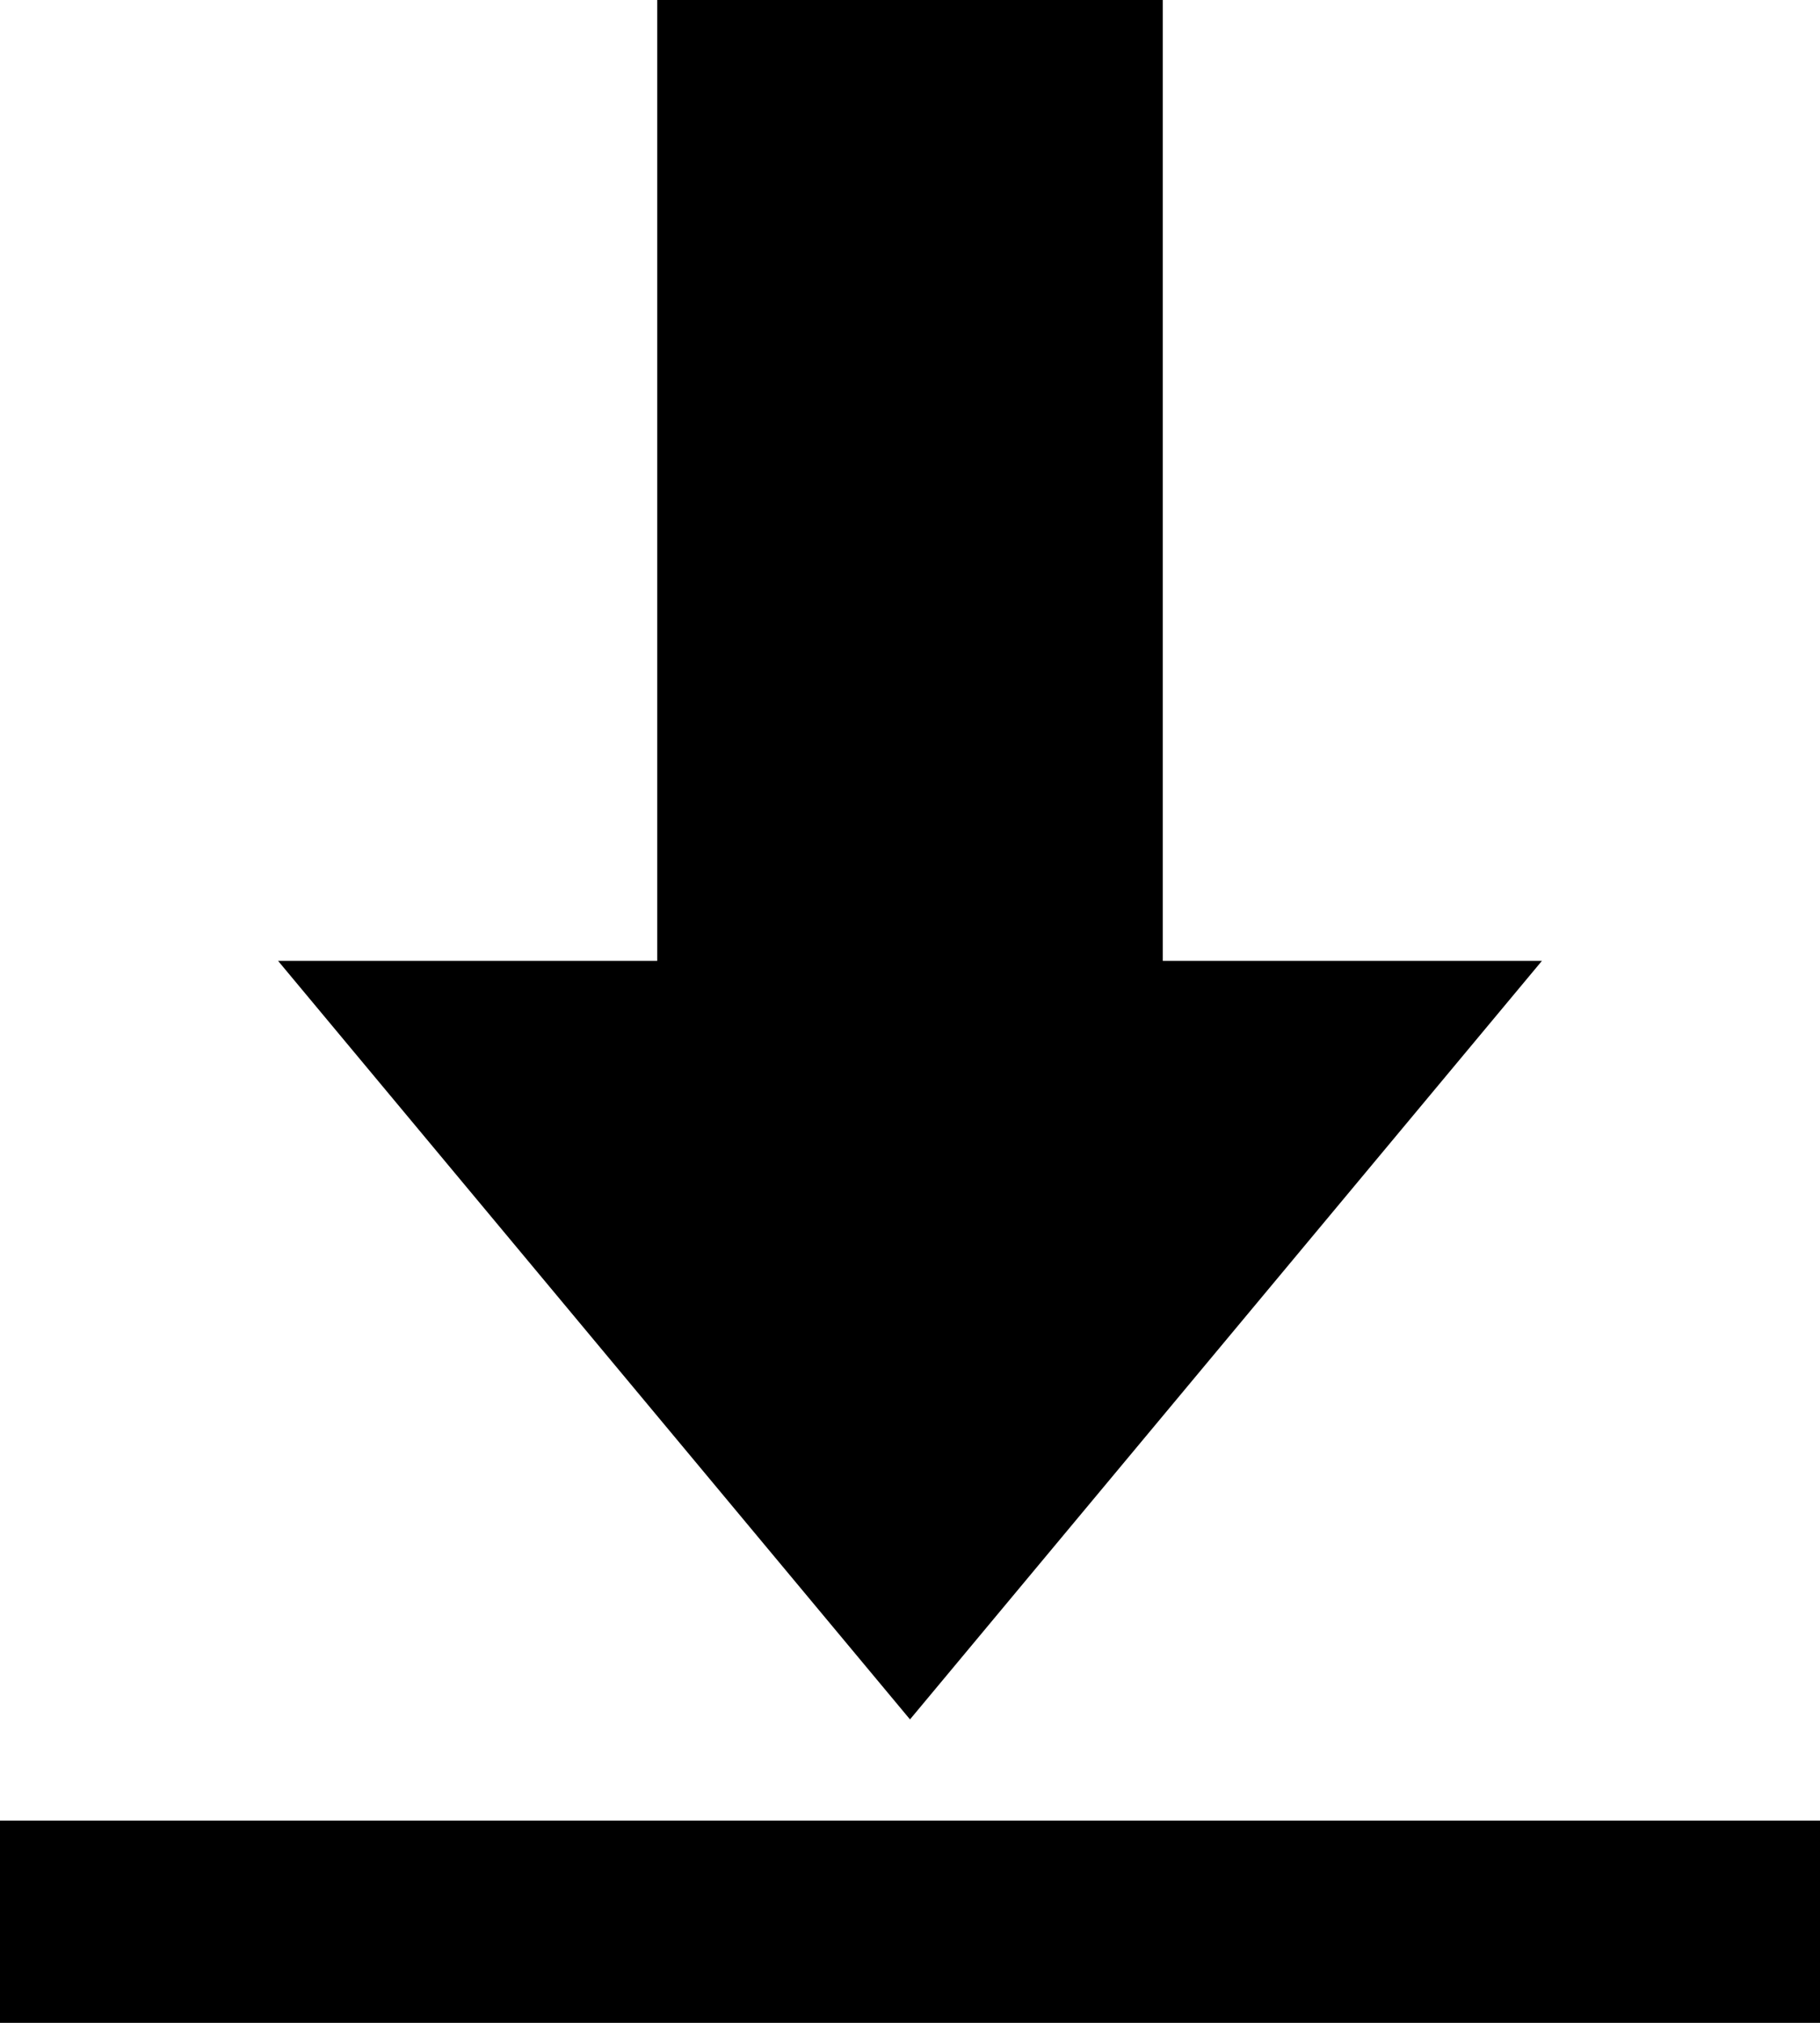 <?xml version="1.0" encoding="utf-8"?>
<!-- Generator: Adobe Illustrator 27.2.0, SVG Export Plug-In . SVG Version: 6.00 Build 0)  -->
<svg version="1.1" id="Layer_1" xmlns="http://www.w3.org/2000/svg" xmlns:xlink="http://www.w3.org/1999/xlink" x="0px" y="0px"
	 width="64.8px" height="72px" viewBox="0 0 64.8 72" style="enable-background:new 0 0 64.8 72;" xml:space="preserve">
<g>
	<path d="M23.4,0h18v34.2h13.5l-22.5,27l-22.5-27h13.5V0z"/>
	<path d="M0,72v-7.2h64.8V72H0z"/>
</g>
</svg>
